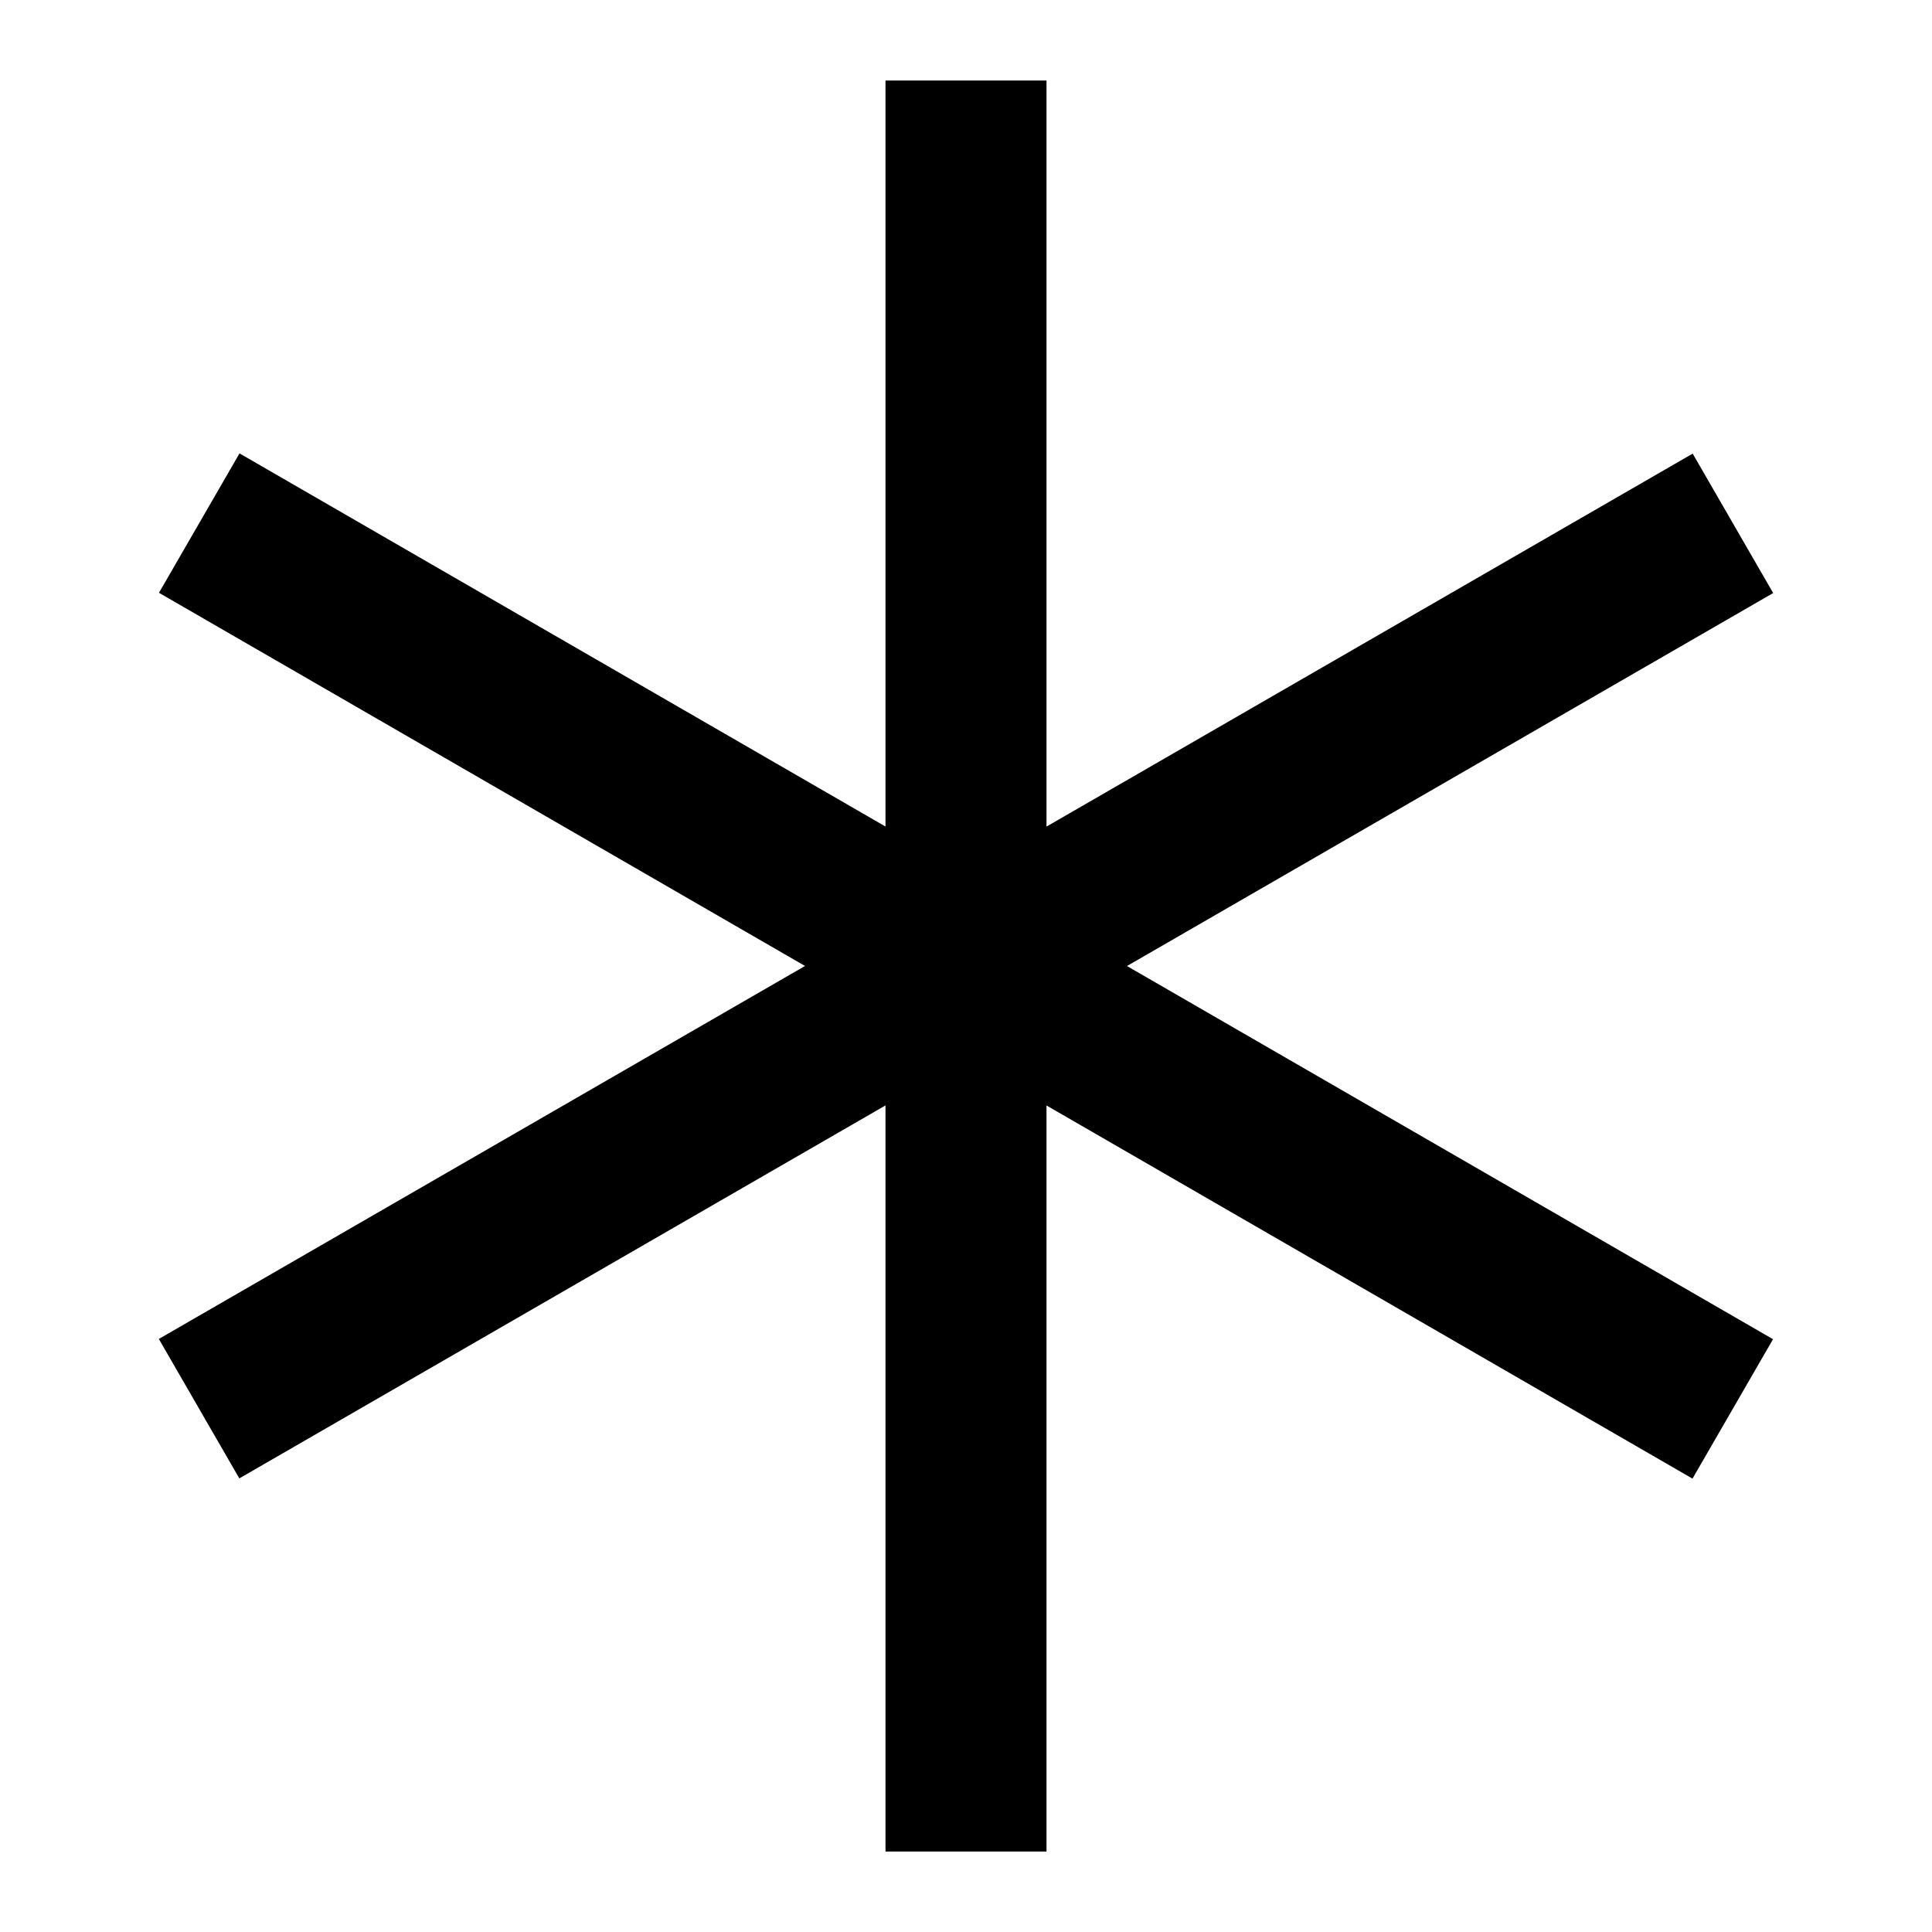 <?xml version="1.0" encoding="utf-8"?>
<!-- Generator: Adobe Illustrator 17.1.0, SVG Export Plug-In . SVG Version: 6.00 Build 0)  -->
<!DOCTYPE svg PUBLIC "-//W3C//DTD SVG 1.1//EN" "http://www.w3.org/Graphics/SVG/1.1/DTD/svg11.dtd">
<svg version="1.1" id="XMLID_196_" xmlns="http://www.w3.org/2000/svg" xmlns:xlink="http://www.w3.org/1999/xlink" x="0px" y="0px"
	 viewBox="0 0 24 24" enable-background="new 0 0 24 24" xml:space="preserve">
<g id="new">
	<rect id="_x2E_svg_111_" x="0" fill="none" width="24" height="24"/>
	<path fill="none" stroke="#000000" stroke-width="2" stroke-miterlimit="10" d="M12,1v22 M21.527,6.501L2.473,17.499
		 M21.525,17.502L2.475,6.498"/>
</g>
</svg>
